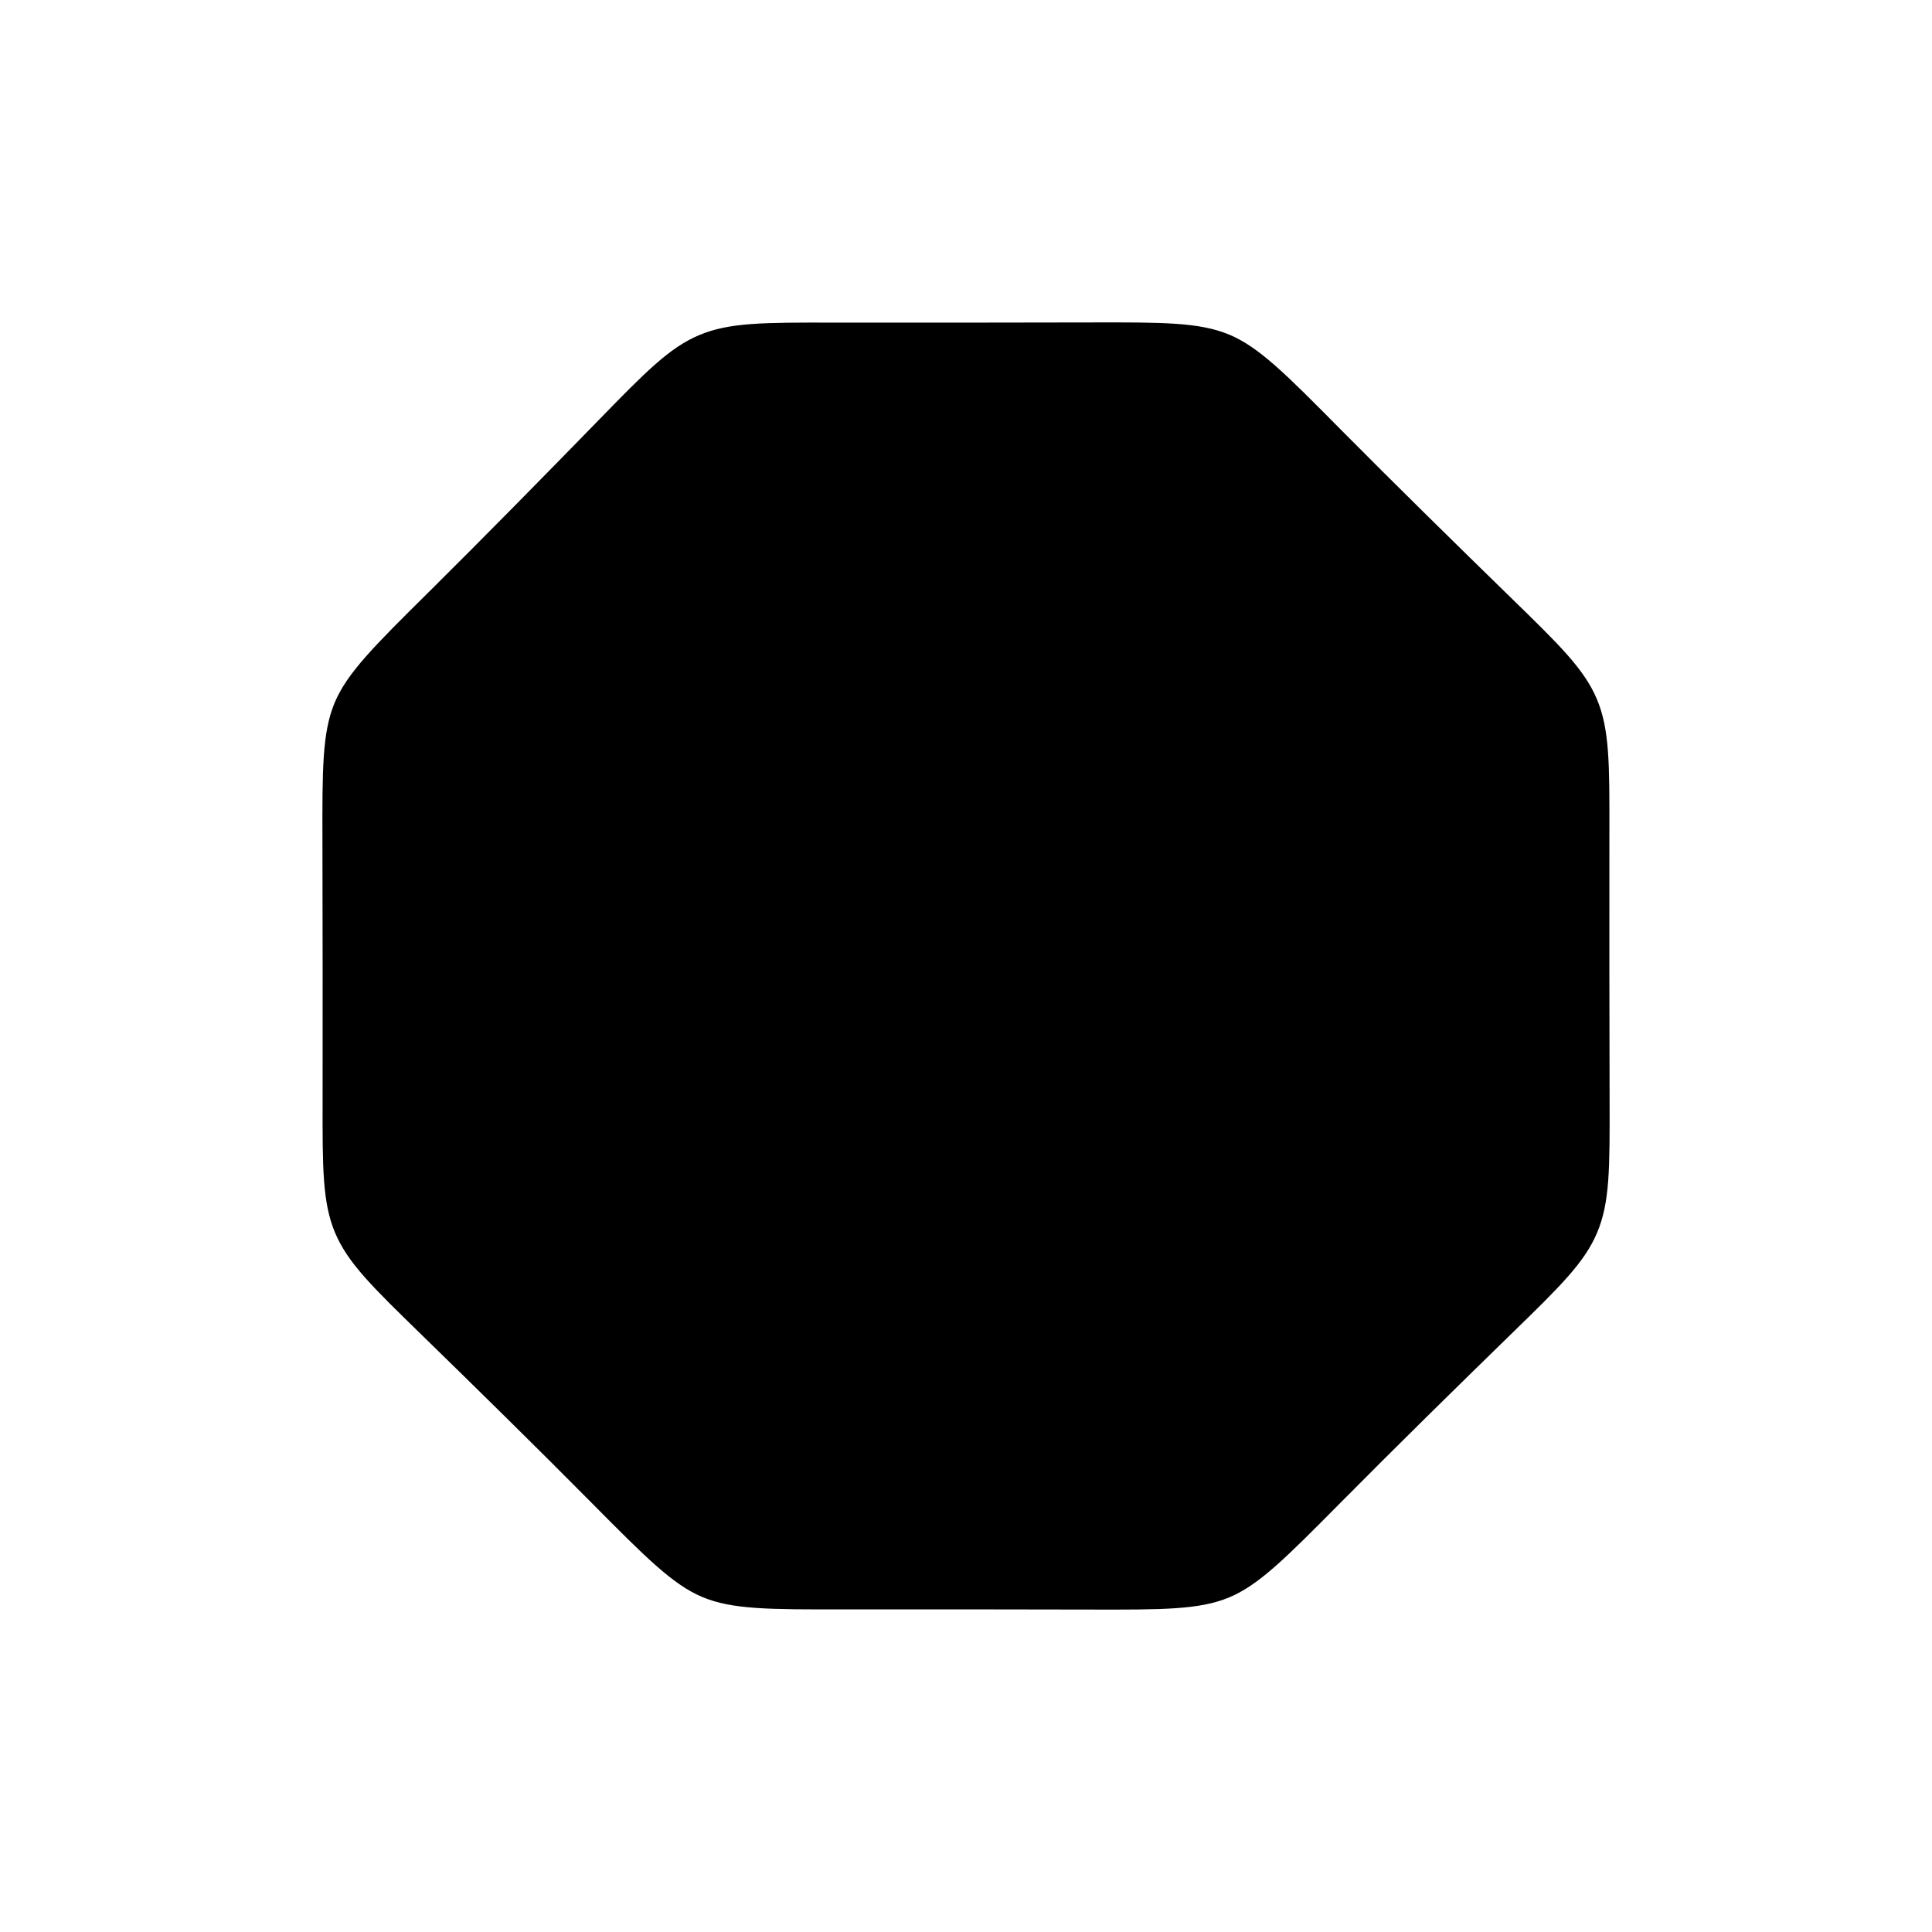 <svg width="48" height="48" viewBox="0 0 48 48" fill="none" xmlns="http://www.w3.org/2000/svg">
<g id="shapes/filled-nobg-octagon_alt">
<path id="Polygon 1" d="M14.829 10.483C16.025 9.255 16.622 8.641 17.37 8.326C18.117 8.011 18.973 8.012 20.685 8.015C22.785 8.018 25.166 8.015 27.087 8.011C28.893 8.007 29.797 8.005 30.538 8.313C31.279 8.621 31.955 9.303 33.306 10.668C34.656 12.03 36.233 13.578 37.517 14.829C38.745 16.025 39.359 16.622 39.674 17.37C39.989 18.117 39.988 18.973 39.985 20.685C39.982 22.879 39.985 25.379 39.99 27.342C39.994 29.03 39.996 29.874 39.681 30.623C39.366 31.371 38.756 31.965 37.535 33.153C36.248 34.407 34.662 35.964 33.306 37.333C31.955 38.697 31.279 39.379 30.538 39.687C29.797 39.995 28.894 39.993 27.088 39.989C25.244 39.985 22.976 39.982 20.939 39.985C19.11 39.987 18.195 39.988 17.455 39.68C16.715 39.372 16.035 38.686 14.675 37.314C13.33 35.956 11.761 34.416 10.483 33.171C9.255 31.975 8.641 31.378 8.326 30.63C8.011 29.883 8.012 29.027 8.015 27.315C8.018 25.215 8.015 22.834 8.011 20.913C8.007 19.107 8.005 18.203 8.313 17.462C8.621 16.721 9.303 16.045 10.668 14.694C12.03 13.344 13.578 11.767 14.829 10.483Z" fill="black"/>
</g>
</svg>
